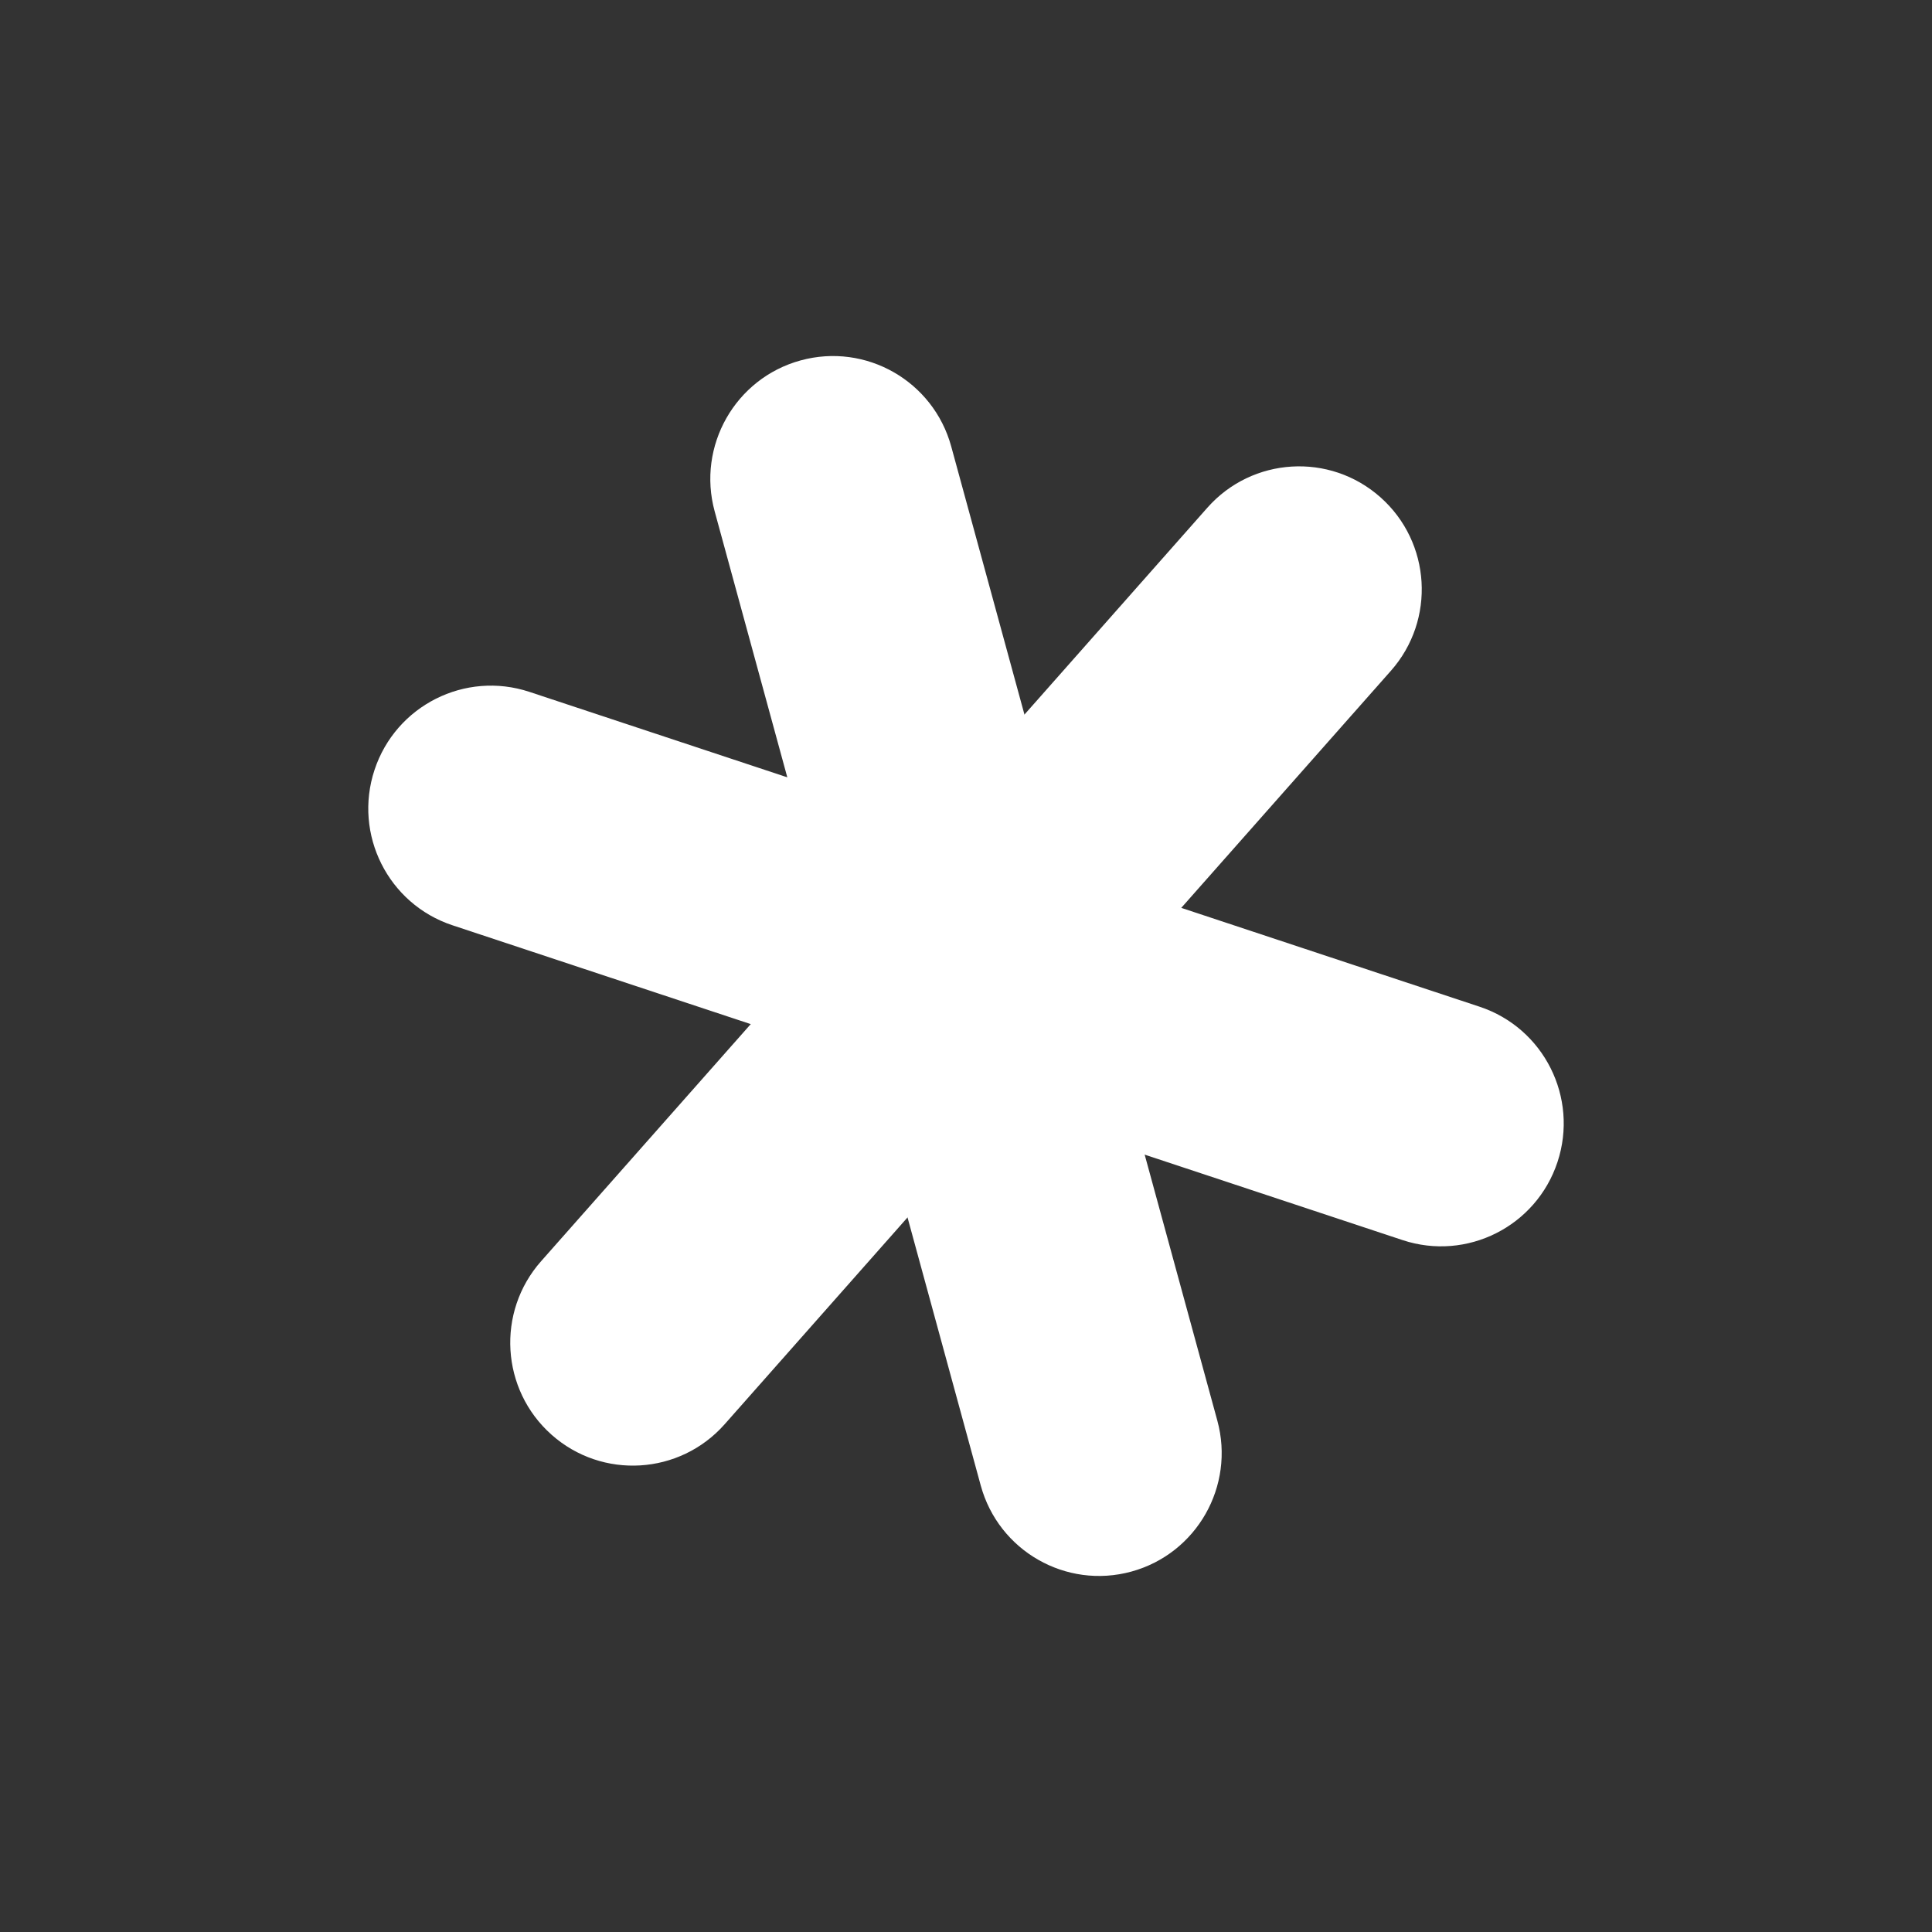 <?xml version="1.0" encoding="utf-8"?>
<!-- Generator: Adobe Illustrator 19.1.0, SVG Export Plug-In . SVG Version: 6.00 Build 0)  -->
<svg version="1.1" id="Layer_1" xmlns="http://www.w3.org/2000/svg" xmlns:xlink="http://www.w3.org/1999/xlink" x="0px" y="0px"
	 viewBox="0 0 86 86" enable-background="new 0 0 86 86" xml:space="preserve">
<rect x="0" y="0" width="86" height="86" fill="#333333" stroke="none"/>
<g>
	<g>
		<path fill="#FFFFFF" d="M31.813,22.765l11.843,43.359c0.796,2.914,3.799,4.63,6.707,3.832c2.908-0.798,4.62-3.807,3.824-6.721
			L42.343,19.876c-0.796-2.914-3.799-4.63-6.707-3.832C32.729,16.841,31.017,19.851,31.813,22.765z"/>
	</g>
	<g>
		<path fill="#FFFFFF" d="M53.743,22.601L24.086,56.141c-2,2.261-1.791,5.719,0.465,7.723c2.256,2.004,5.706,1.795,7.706-0.466
			l29.657-33.539c2-2.261,1.791-5.719-0.465-7.723C59.192,20.131,55.742,20.34,53.743,22.601z"/>
	</g>
	<g>
		<path fill="#FFFFFF" d="M20.14,41.187l42.293,14.014c2.862,0.948,5.95-0.608,6.897-3.477c0.946-2.869-0.607-5.963-3.469-6.912
			L23.567,30.798c-2.862-0.948-5.95,0.608-6.897,3.477C15.724,37.144,17.278,40.239,20.14,41.187z"/>
	</g>
</g>
</svg>
